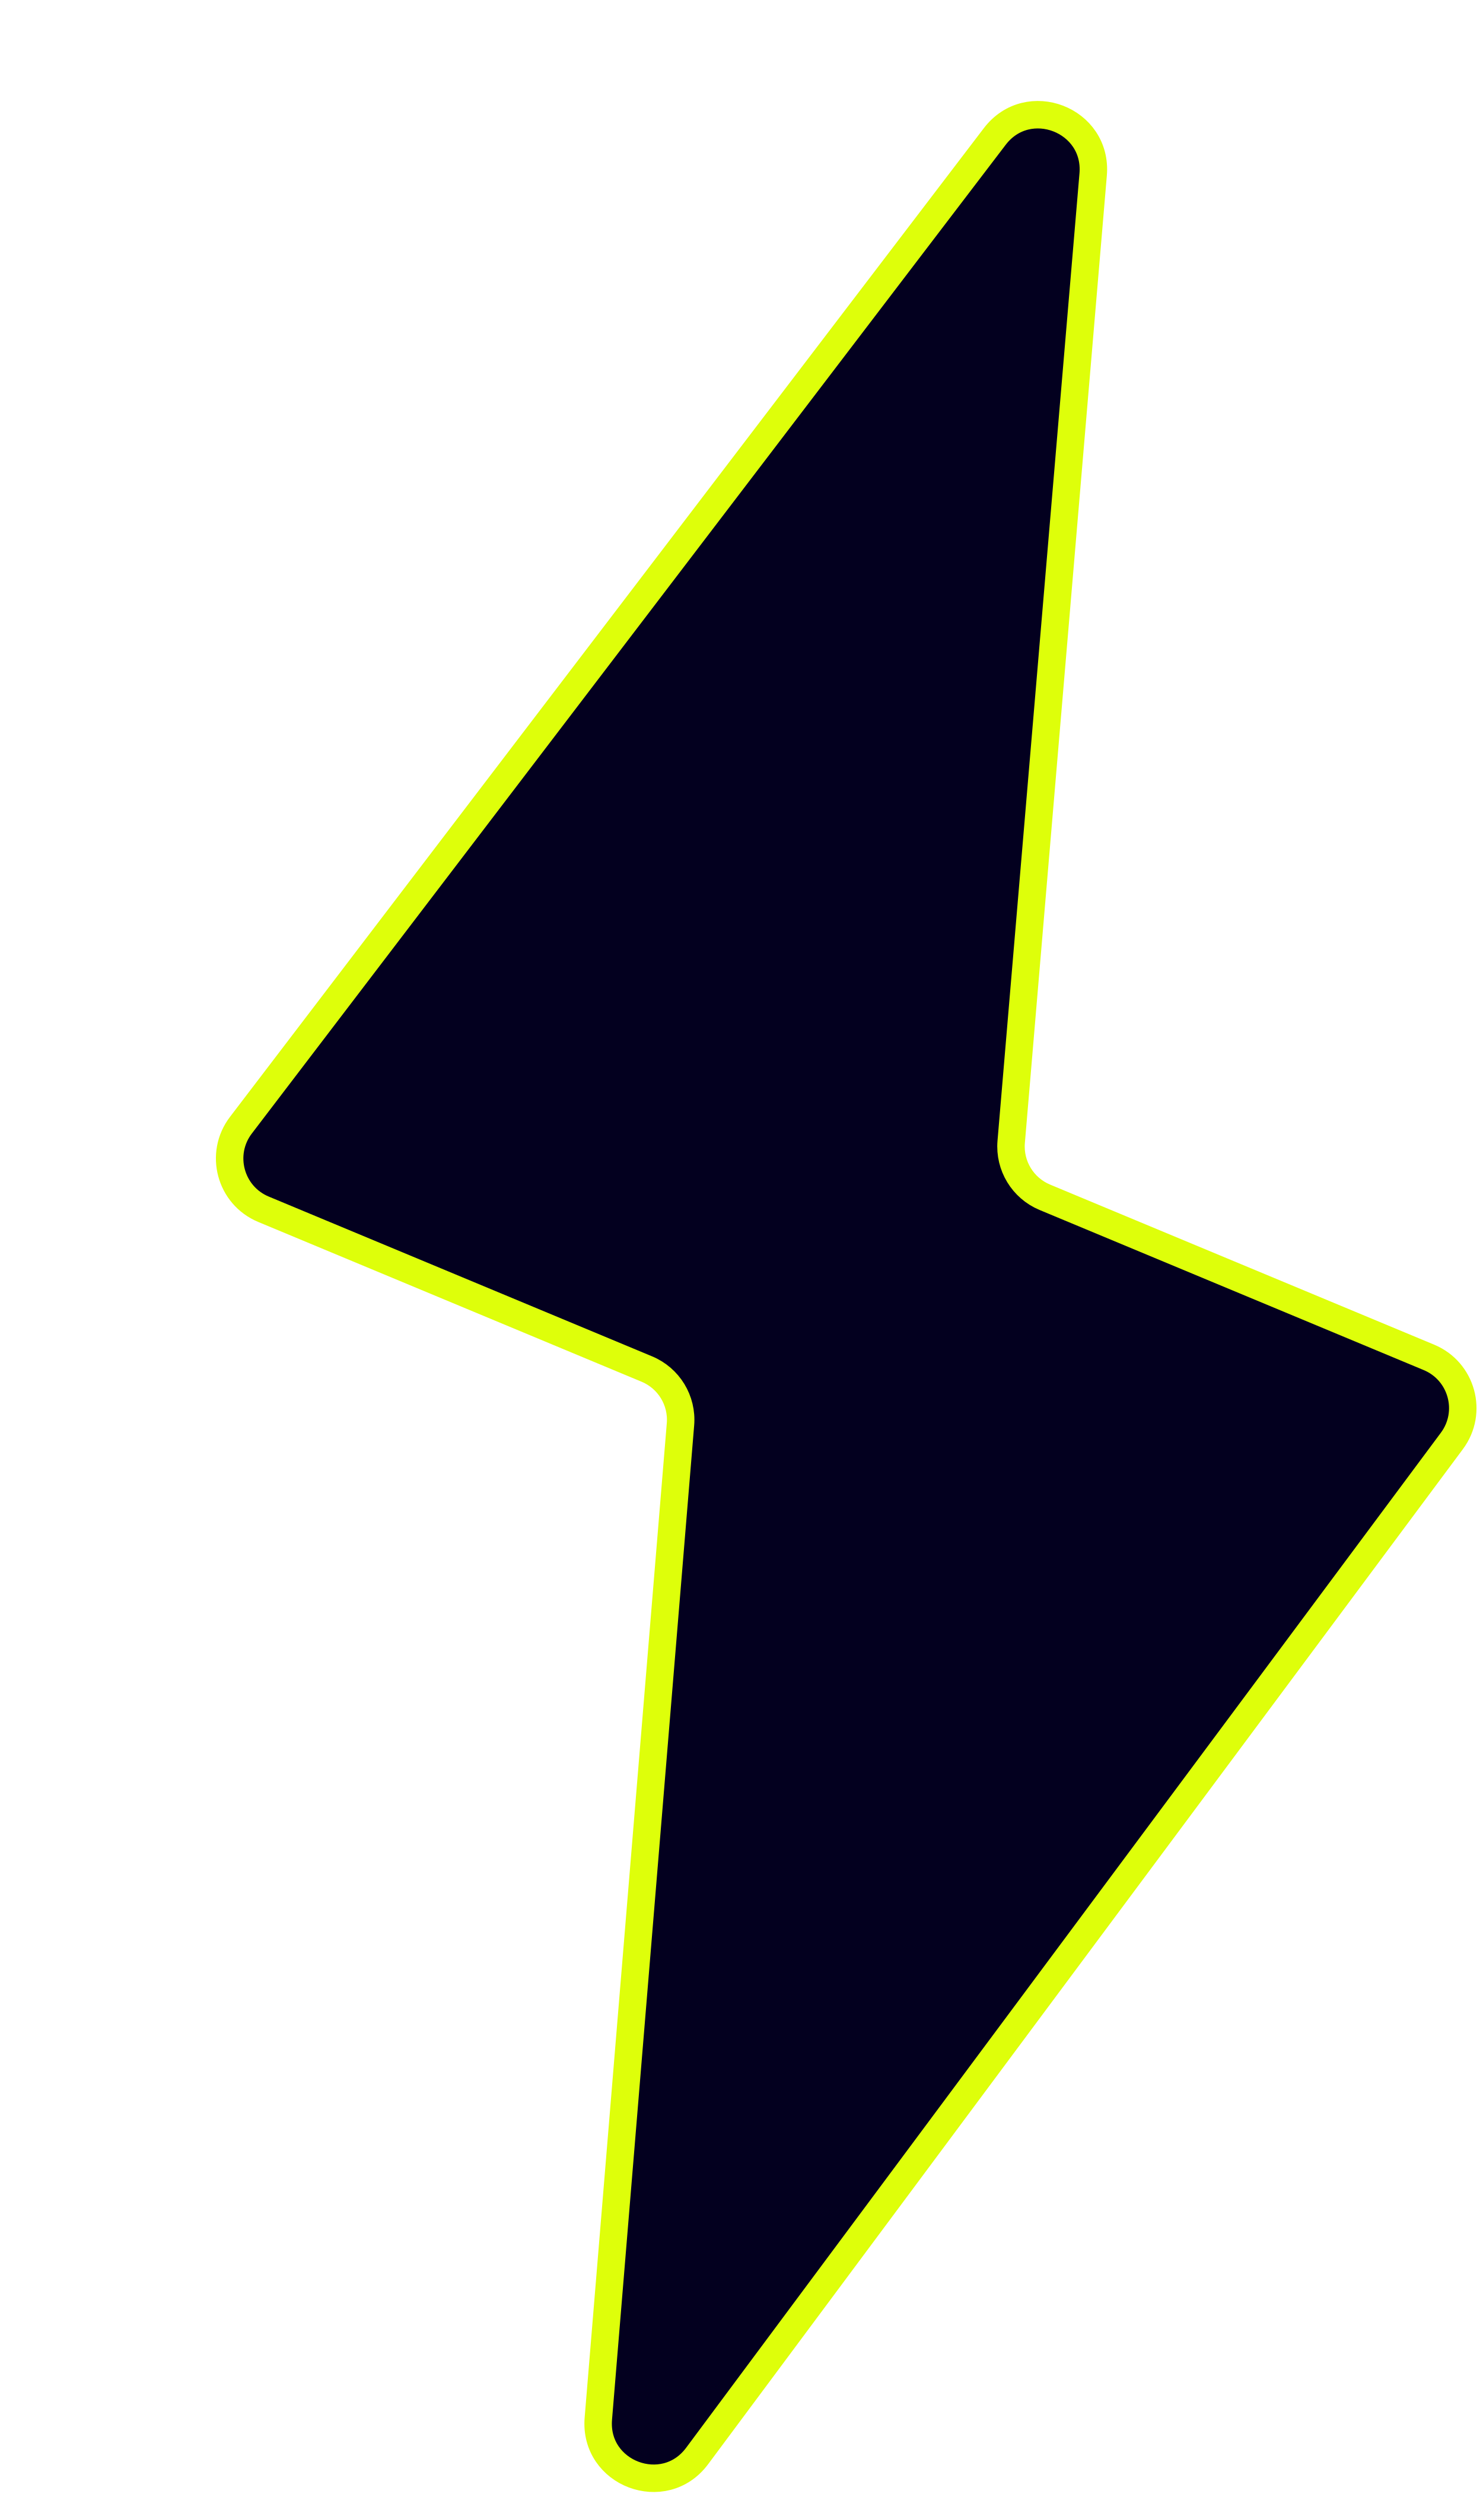 <svg width="54" height="91" viewBox="0 0 54 91" fill="none" xmlns="http://www.w3.org/2000/svg">
<g filter="url(#filter0_d_119_933)">
<path d="M1.772 37.958L29.222 1.968C30.435 0.377 32.974 1.356 32.805 3.35L29.82 38.566C29.747 39.432 30.242 40.246 31.044 40.581L45.032 46.409C46.233 46.91 46.644 48.405 45.868 49.449L18.385 86.398C17.185 88.012 14.621 87.044 14.787 85.04L17.778 48.845C17.85 47.98 17.355 47.168 16.554 46.834L2.593 41.017C1.383 40.513 0.977 39 1.772 37.958Z" fill="#03001F"/>
<path d="M1.772 37.958L29.222 1.968C30.435 0.377 32.974 1.356 32.805 3.35L29.82 38.566C29.747 39.432 30.242 40.246 31.044 40.581L45.032 46.409C46.233 46.91 46.644 48.405 45.868 49.449L18.385 86.398C17.185 88.012 14.621 87.044 14.787 85.04L17.778 48.845C17.85 47.98 17.355 47.168 16.554 46.834L2.593 41.017C1.383 40.513 0.977 39 1.772 37.958Z" stroke="#DEFF0A"/>
</g>
<defs>
<filter id="filter0_d_119_933" x="0.861" y="0.674" width="52.902" height="90.038" filterUnits="userSpaceOnUse" color-interpolation-filters="sRGB">
<feFlood flood-opacity="0" result="BackgroundImageFix"/>
<feColorMatrix in="SourceAlpha" type="matrix" values="0 0 0 0 0 0 0 0 0 0 0 0 0 0 0 0 0 0 127 0" result="hardAlpha"/>
<feOffset dx="7" dy="3"/>
<feComposite in2="hardAlpha" operator="out"/>
<feColorMatrix type="matrix" values="0 0 0 0 0.871 0 0 0 0 1 0 0 0 0 0.039 0 0 0 1 0"/>
<feBlend mode="normal" in2="BackgroundImageFix" result="effect1_dropShadow_119_933"/>
<feBlend mode="normal" in="SourceGraphic" in2="effect1_dropShadow_119_933" result="shape"/>
</filter>
</defs>
</svg>